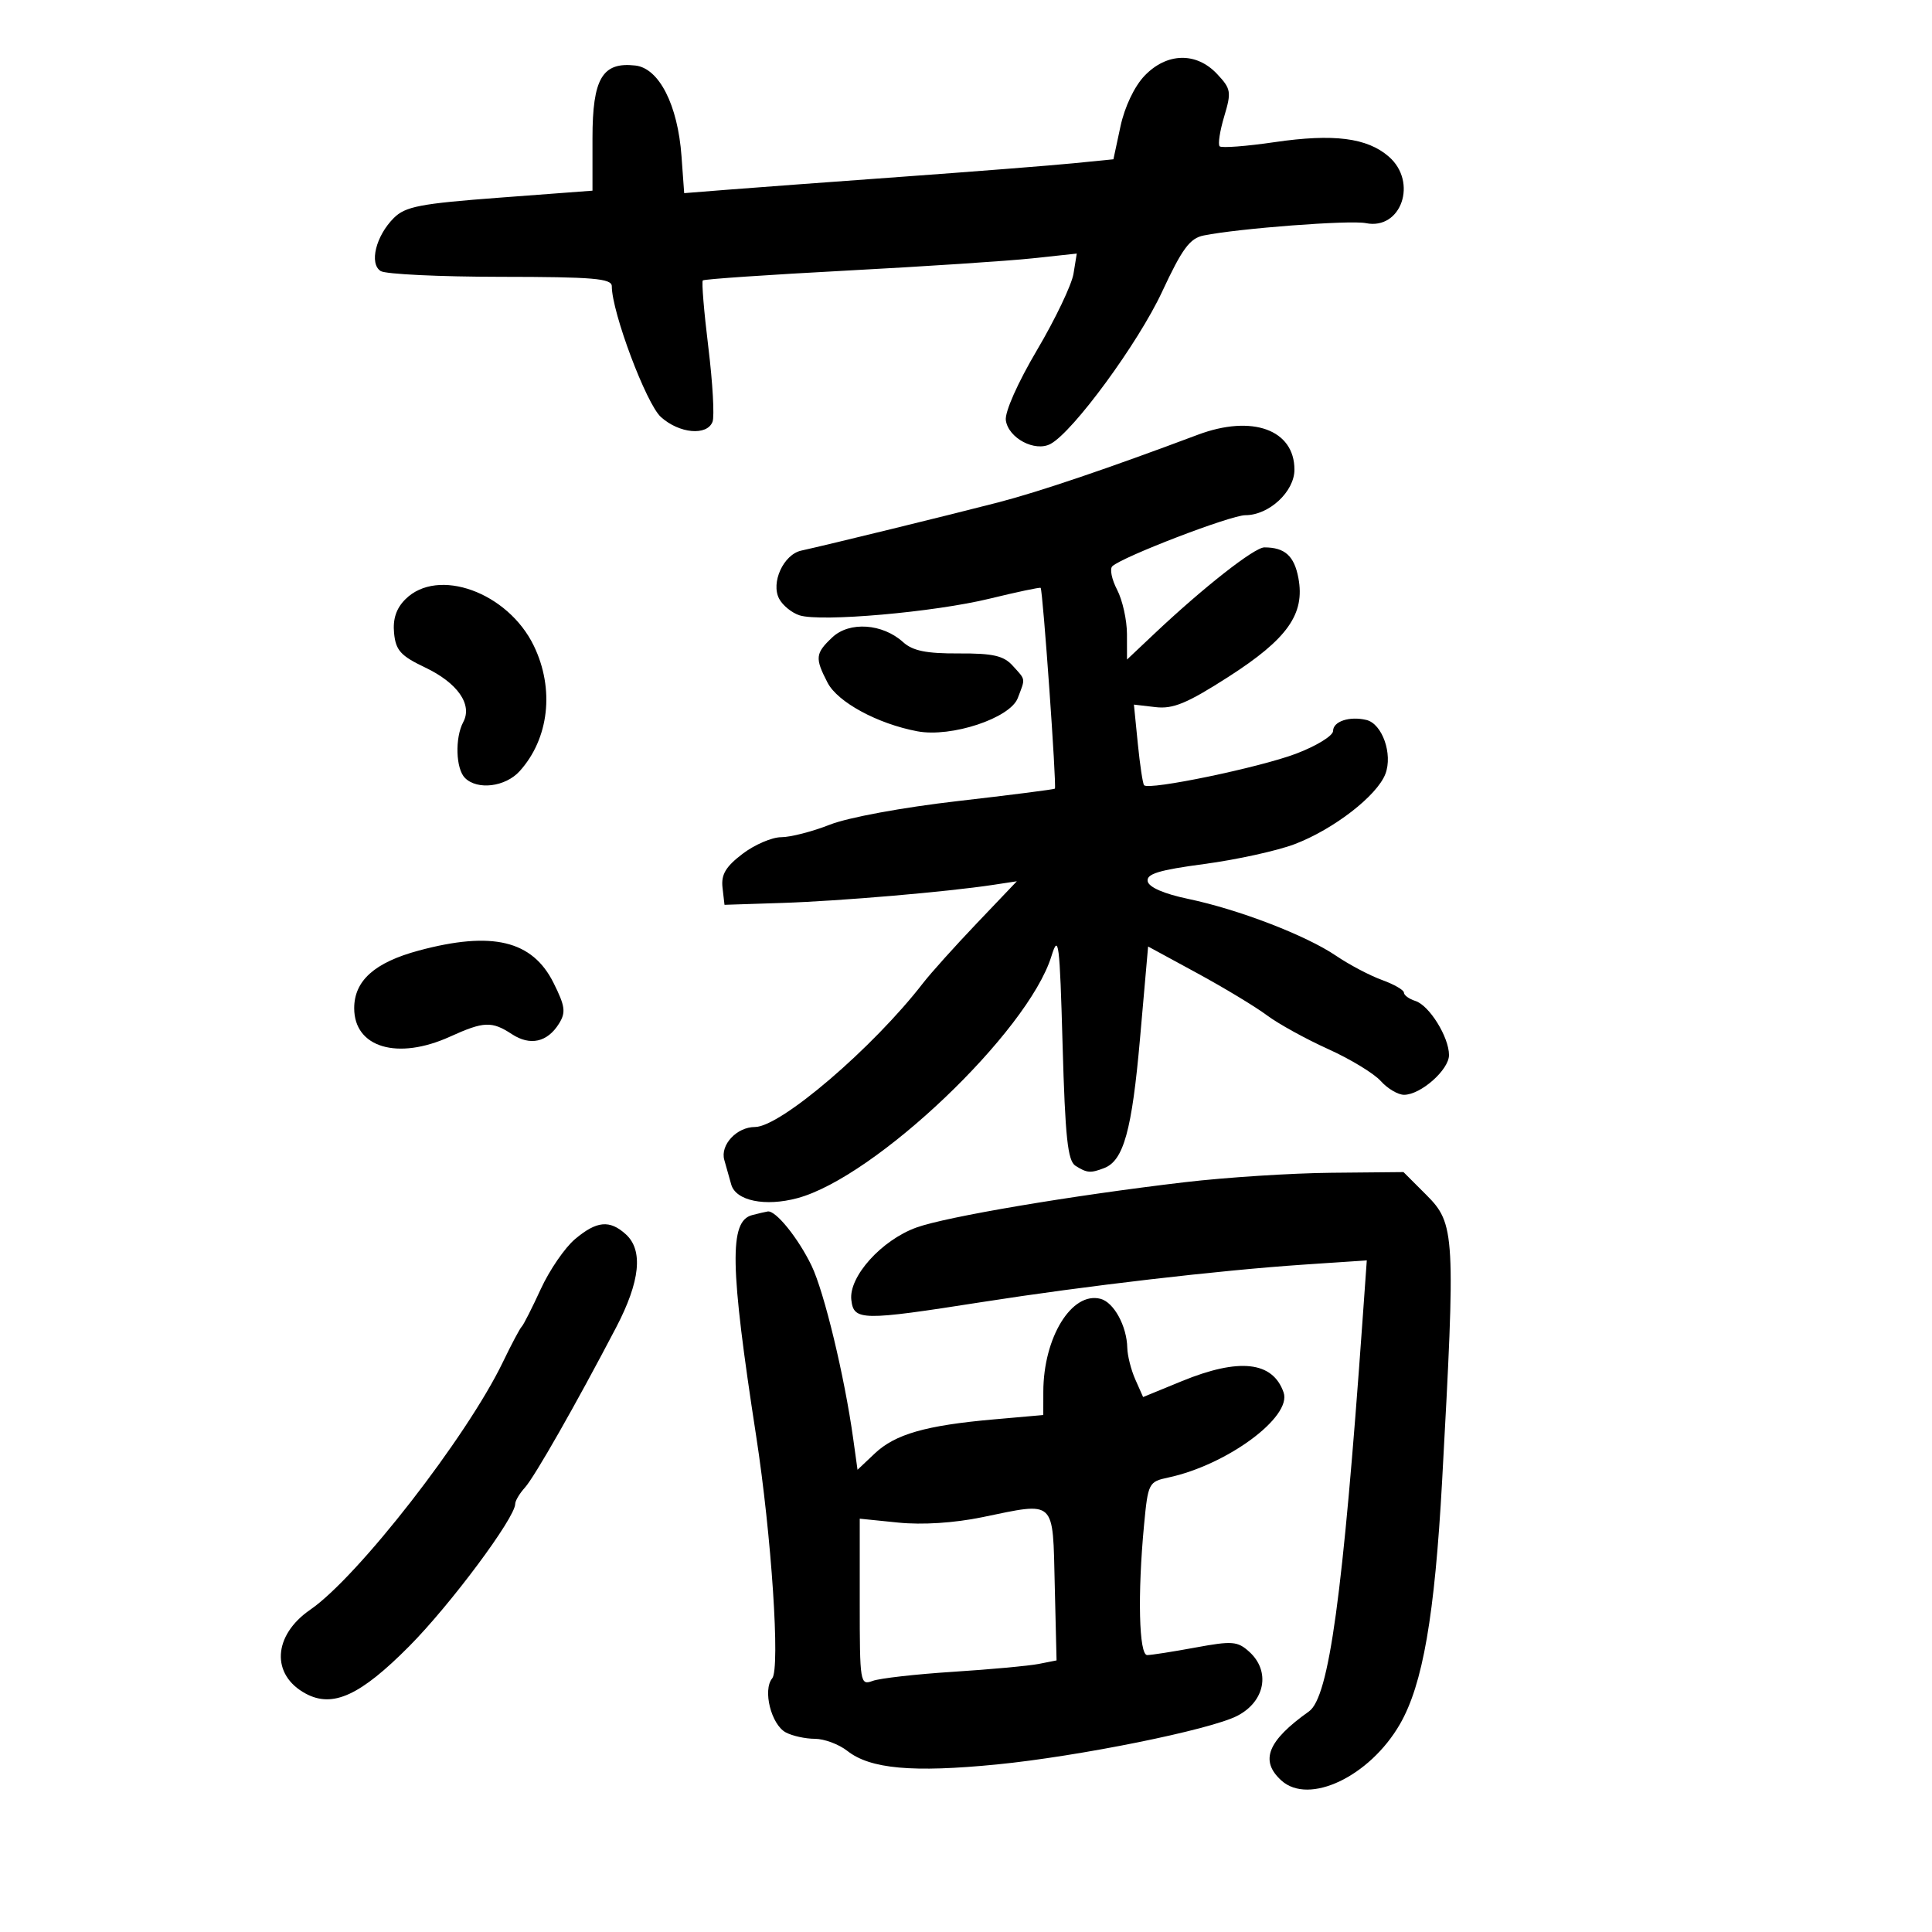 <svg xmlns="http://www.w3.org/2000/svg" width="300" height="300" viewBox="0 0 300 300" version="1.1">
	<path d="M 177.727 11.763 C 176.152 13.407, 174.638 16.591, 173.986 19.630 L 172.891 24.735 166.696 25.351 C 163.288 25.690, 151.275 26.636, 140 27.453 C 128.725 28.271, 116.516 29.176, 112.870 29.466 L 106.240 29.992 105.823 24.246 C 105.247 16.299, 102.345 10.597, 98.662 10.175 C 93.533 9.588, 92 12.185, 92 21.459 L 92 29.607 77.615 30.689 C 65.213 31.622, 62.941 32.059, 61.140 33.860 C 58.360 36.640, 57.301 40.944, 59.115 42.092 C 59.877 42.575, 68.263 42.976, 77.750 42.985 C 92.136 42.997, 95 43.240, 95 44.448 C 95 48.457, 100.344 62.694, 102.620 64.750 C 105.470 67.324, 109.786 67.721, 110.643 65.489 C 110.961 64.658, 110.669 59.461, 109.993 53.941 C 109.316 48.420, 108.929 43.742, 109.132 43.544 C 109.334 43.346, 119.400 42.659, 131.500 42.016 C 143.600 41.374, 156.583 40.518, 160.350 40.112 L 167.201 39.375 166.694 42.499 C 166.415 44.216, 163.866 49.551, 161.030 54.354 C 158.024 59.442, 156.003 63.996, 156.186 65.268 C 156.585 68.039, 160.716 70.222, 163.124 68.934 C 166.642 67.051, 176.735 53.284, 180.452 45.300 C 183.555 38.634, 184.758 37.001, 186.884 36.570 C 192.341 35.464, 209.609 34.149, 212.092 34.650 C 217.596 35.760, 220.183 28.259, 215.654 24.320 C 212.285 21.391, 207.087 20.732, 197.927 22.071 C 193.518 22.716, 189.674 23.007, 189.386 22.719 C 189.097 22.431, 189.416 20.345, 190.093 18.084 C 191.236 14.270, 191.156 13.795, 188.988 11.487 C 185.758 8.049, 181.178 8.161, 177.727 11.763 M 186 67.508 C 171.975 72.770, 161.374 76.362, 154.972 78.020 C 147.649 79.918, 128.527 84.597, 124.421 85.497 C 121.662 86.101, 119.655 90.488, 120.994 92.989 C 121.546 94.021, 122.970 95.173, 124.157 95.550 C 127.482 96.605, 145.043 95.063, 153.673 92.958 C 157.926 91.921, 161.489 91.168, 161.591 91.286 C 161.938 91.685, 164.102 122.232, 163.800 122.464 C 163.635 122.591, 156.822 123.461, 148.660 124.398 C 140.177 125.371, 131.701 126.935, 128.873 128.050 C 126.152 129.123, 122.748 130, 121.307 130 C 119.867 130, 117.158 131.168, 115.287 132.595 C 112.677 134.586, 111.957 135.807, 112.193 137.845 L 112.500 140.500 121.500 140.206 C 130.421 139.915, 147.080 138.487, 154.198 137.404 L 157.896 136.842 151.698 143.345 C 148.289 146.921, 144.517 151.119, 143.315 152.674 C 135.561 162.704, 121.195 175, 117.231 175 C 114.405 175, 111.811 177.780, 112.466 180.105 C 112.760 181.147, 113.245 182.869, 113.545 183.931 C 114.261 186.463, 118.805 187.399, 123.822 186.048 C 135.935 182.786, 159.606 160.248, 163.257 148.500 C 164.381 144.884, 164.548 146.210, 165 162.289 C 165.403 176.625, 165.791 180.261, 167 181.023 C 168.788 182.151, 169.330 182.194, 171.455 181.379 C 174.471 180.221, 175.766 175.539, 177.024 161.236 L 178.278 146.972 185.889 151.108 C 190.075 153.383, 194.950 156.327, 196.721 157.651 C 198.493 158.975, 202.768 161.333, 206.221 162.892 C 209.675 164.451, 213.357 166.688, 214.405 167.863 C 215.453 169.038, 217.080 170, 218.020 170 C 220.609 170, 225 166.120, 225 163.832 C 225 161.040, 221.943 156.117, 219.784 155.431 C 218.803 155.120, 218 154.536, 218 154.134 C 218 153.731, 216.468 152.848, 214.595 152.170 C 212.722 151.493, 209.514 149.802, 207.466 148.413 C 202.790 145.239, 192.332 141.217, 184.500 139.580 C 180.741 138.794, 178.393 137.774, 178.212 136.848 C 177.989 135.699, 179.948 135.101, 187.020 134.159 C 192.022 133.493, 198.326 132.108, 201.028 131.081 C 207.089 128.778, 213.839 123.553, 215.126 120.168 C 216.296 117.091, 214.632 112.380, 212.168 111.793 C 209.553 111.171, 207 112.015, 207 113.501 C 207 114.247, 204.412 115.836, 201.250 117.034 C 195.556 119.191, 178.370 122.756, 177.652 121.929 C 177.448 121.693, 177.008 118.780, 176.677 115.455 L 176.074 109.410 179.439 109.803 C 182.154 110.120, 184.339 109.212, 190.741 105.105 C 199.920 99.217, 202.663 95.346, 201.614 89.756 C 200.969 86.317, 199.505 85, 196.328 85 C 194.785 85, 186.851 91.227, 179.250 98.404 L 175 102.416 174.994 98.458 C 174.990 96.281, 174.302 93.186, 173.465 91.579 C 172.627 89.973, 172.292 88.330, 172.721 87.928 C 174.299 86.448, 191.099 80, 193.377 80 C 197.053 80, 201 76.338, 201 72.927 C 201 66.718, 194.431 64.344, 186 67.508 M 62.941 93.059 C 61.529 94.471, 60.979 96.121, 61.191 98.309 C 61.451 100.989, 62.220 101.842, 66 103.639 C 71.048 106.039, 73.395 109.393, 71.935 112.121 C 70.624 114.571, 70.770 119.370, 72.200 120.800 C 74.128 122.728, 78.480 122.189, 80.687 119.750 C 85.262 114.693, 86.136 106.979, 82.893 100.279 C 78.866 91.960, 67.980 88.020, 62.941 93.059 M 129.250 98.960 C 126.593 101.461, 126.518 102.167, 128.502 106.004 C 130.070 109.036, 136.286 112.400, 142.459 113.558 C 147.720 114.545, 156.852 111.519, 158.040 108.395 C 159.243 105.232, 159.308 105.647, 157.250 103.369 C 155.846 101.814, 154.188 101.438, 148.855 101.466 C 143.835 101.492, 141.726 101.062, 140.229 99.707 C 137.032 96.814, 131.902 96.465, 129.250 98.960 M 65.025 147.603 C 58.174 149.444, 55 152.279, 55 156.559 C 55 162.664, 61.732 164.666, 69.859 160.978 C 75.128 158.587, 76.363 158.536, 79.486 160.583 C 82.321 162.440, 84.991 161.846, 86.795 158.956 C 87.893 157.199, 87.767 156.252, 85.949 152.612 C 82.661 146.029, 76.431 144.538, 65.025 147.603 M 184 183.569 C 166.392 185.642, 146.968 188.922, 142.297 190.610 C 136.880 192.568, 131.776 198.246, 132.193 201.850 C 132.569 205.096, 133.764 205.116, 152.500 202.181 C 168.496 199.676, 189.255 197.259, 202.368 196.374 L 212.235 195.709 211.567 205.104 C 208.533 247.756, 206.370 263.536, 203.256 265.747 C 196.813 270.322, 195.583 273.408, 198.977 276.480 C 203.254 280.350, 212.694 275.856, 217.386 267.716 C 220.929 261.570, 222.779 250.900, 223.929 230 C 226.040 191.591, 225.953 190.020, 221.467 185.533 L 217.933 182 206.717 182.107 C 200.548 182.166, 190.325 182.824, 184 183.569 M 116.783 188.683 C 113.209 189.622, 113.337 196.555, 117.418 223 C 119.800 238.433, 121.168 259.093, 119.908 260.611 C 118.403 262.424, 119.752 267.797, 122.016 269.008 C 123.035 269.554, 125.065 270, 126.527 270 C 127.988 270, 130.263 270.848, 131.581 271.885 C 135.131 274.677, 141.698 275.271, 154.791 273.983 C 167.517 272.731, 187.924 268.604, 192.129 266.432 C 196.449 264.200, 197.324 259.508, 193.984 256.485 C 192.165 254.839, 191.346 254.775, 185.618 255.830 C 182.126 256.474, 178.759 257, 178.135 257 C 176.855 257, 176.628 247.591, 177.647 236.799 C 178.262 230.293, 178.371 230.078, 181.390 229.435 C 190.512 227.493, 200.640 220.030, 199.318 216.223 C 197.641 211.388, 192.423 210.810, 183.500 214.470 L 177.500 216.932 176.295 214.216 C 175.632 212.722, 175.070 210.509, 175.045 209.297 C 174.976 205.914, 172.962 202.223, 170.890 201.681 C 166.425 200.514, 162.019 207.671, 162.006 216.112 L 162 219.724 154.250 220.409 C 143.748 221.337, 139 222.701, 135.828 225.699 L 133.156 228.225 132.479 223.362 C 131.131 213.682, 127.972 200.573, 126.012 196.524 C 123.931 192.226, 120.444 187.915, 119.211 188.116 C 118.820 188.180, 117.727 188.435, 116.783 188.683 M 89.290 192.409 C 87.715 193.734, 85.323 197.222, 83.974 200.159 C 82.625 203.097, 81.291 205.725, 81.010 206 C 80.728 206.275, 79.414 208.750, 78.090 211.500 C 72.494 223.118, 55.588 244.851, 48.181 249.950 C 42.371 253.949, 42.047 260.082, 47.492 262.996 C 51.685 265.240, 55.950 263.280, 63.555 255.616 C 69.963 249.158, 80 235.677, 80 233.527 C 80 233.049, 80.676 231.910, 81.503 230.997 C 83.010 229.332, 89.440 218.045, 95.669 206.130 C 99.408 198.978, 99.911 194.134, 97.171 191.655 C 94.663 189.385, 92.656 189.577, 89.290 192.409 M 152.500 235.595 C 148.166 236.487, 143.215 236.805, 139.500 236.428 L 133.500 235.820 133.500 248.788 C 133.500 261.337, 133.565 261.732, 135.500 261.012 C 136.600 260.603, 142.225 259.966, 148 259.596 C 153.775 259.226, 159.751 258.677, 161.281 258.376 L 164.062 257.827 163.781 246.164 C 163.456 232.655, 164.052 233.215, 152.500 235.595" stroke="none" fill="black" fill-rule="evenodd"/>
</svg>